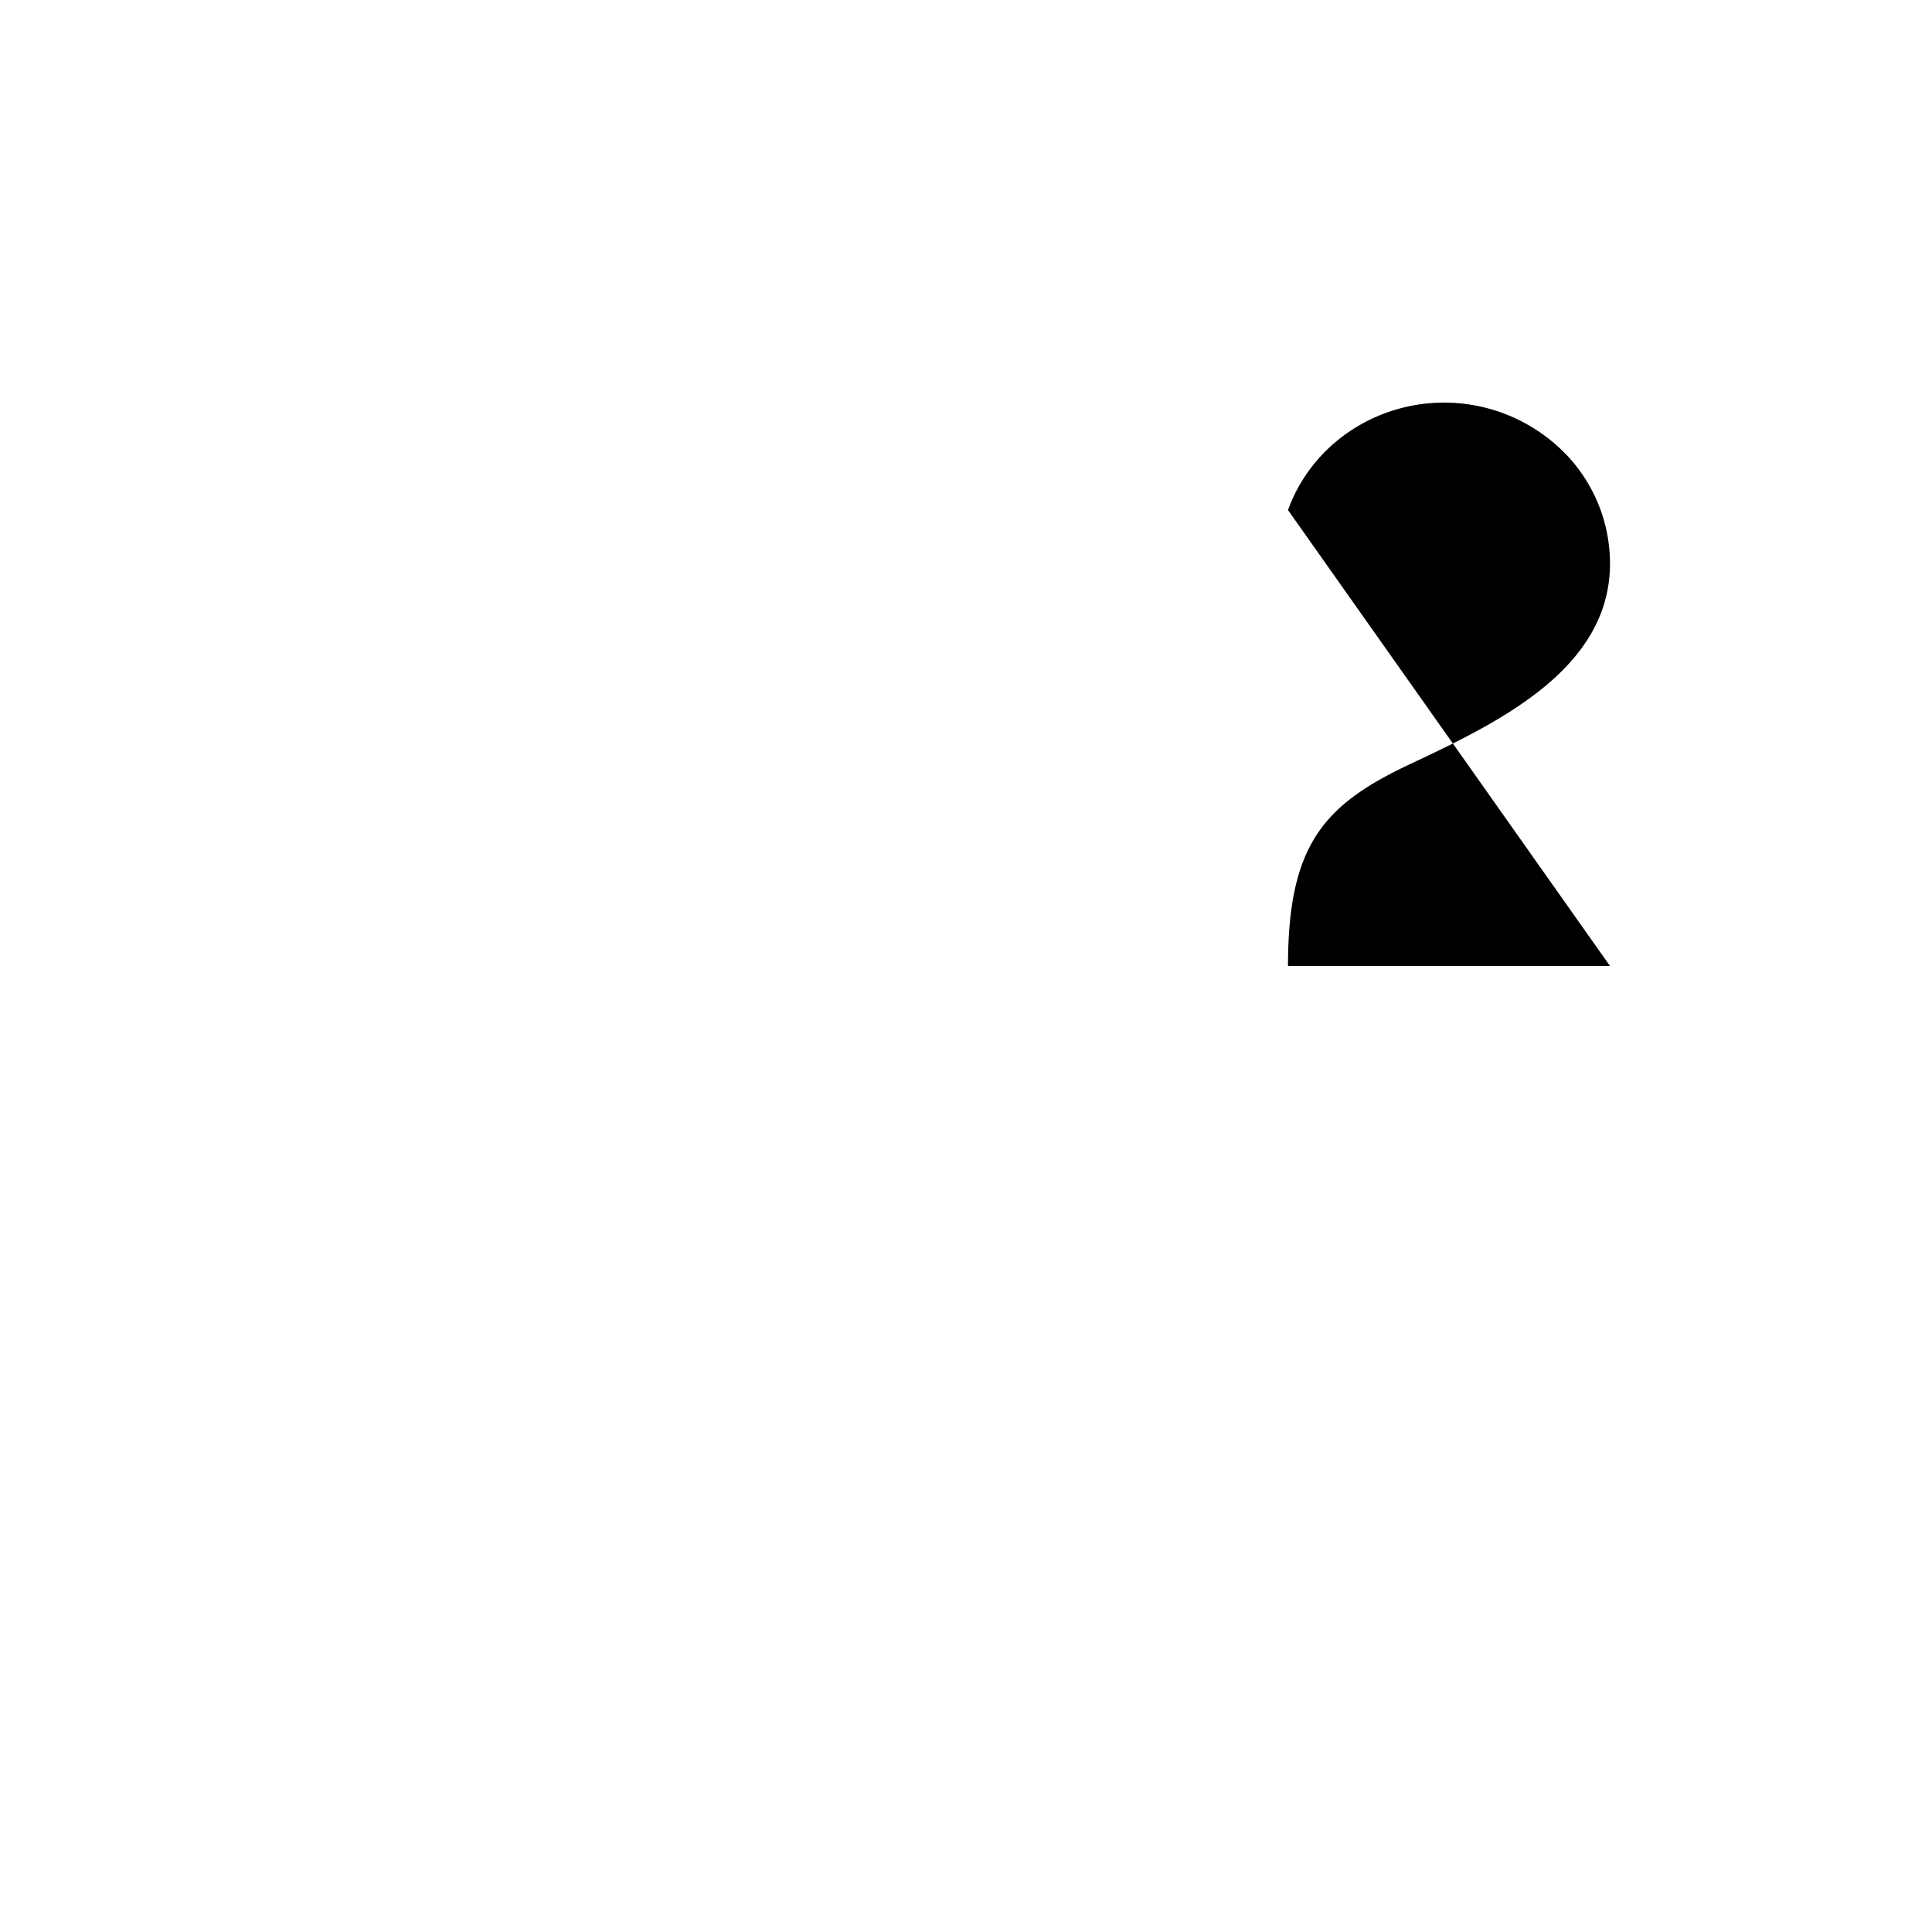 <svg xmlns="http://www.w3.org/2000/svg" viewBox="0 0 24 24"><path d="M4 19l8-8"/><path d="M12 19l-8-8"/><path d="M20 12h-4c0-1.5.442-2 1.5-2.5S20 8.334 20 7.002c0-.472-.17-.93-.484-1.29a2.105 2.105 0 00-2.617-.436c-.42.239-.738.614-.899 1.06"/></svg>